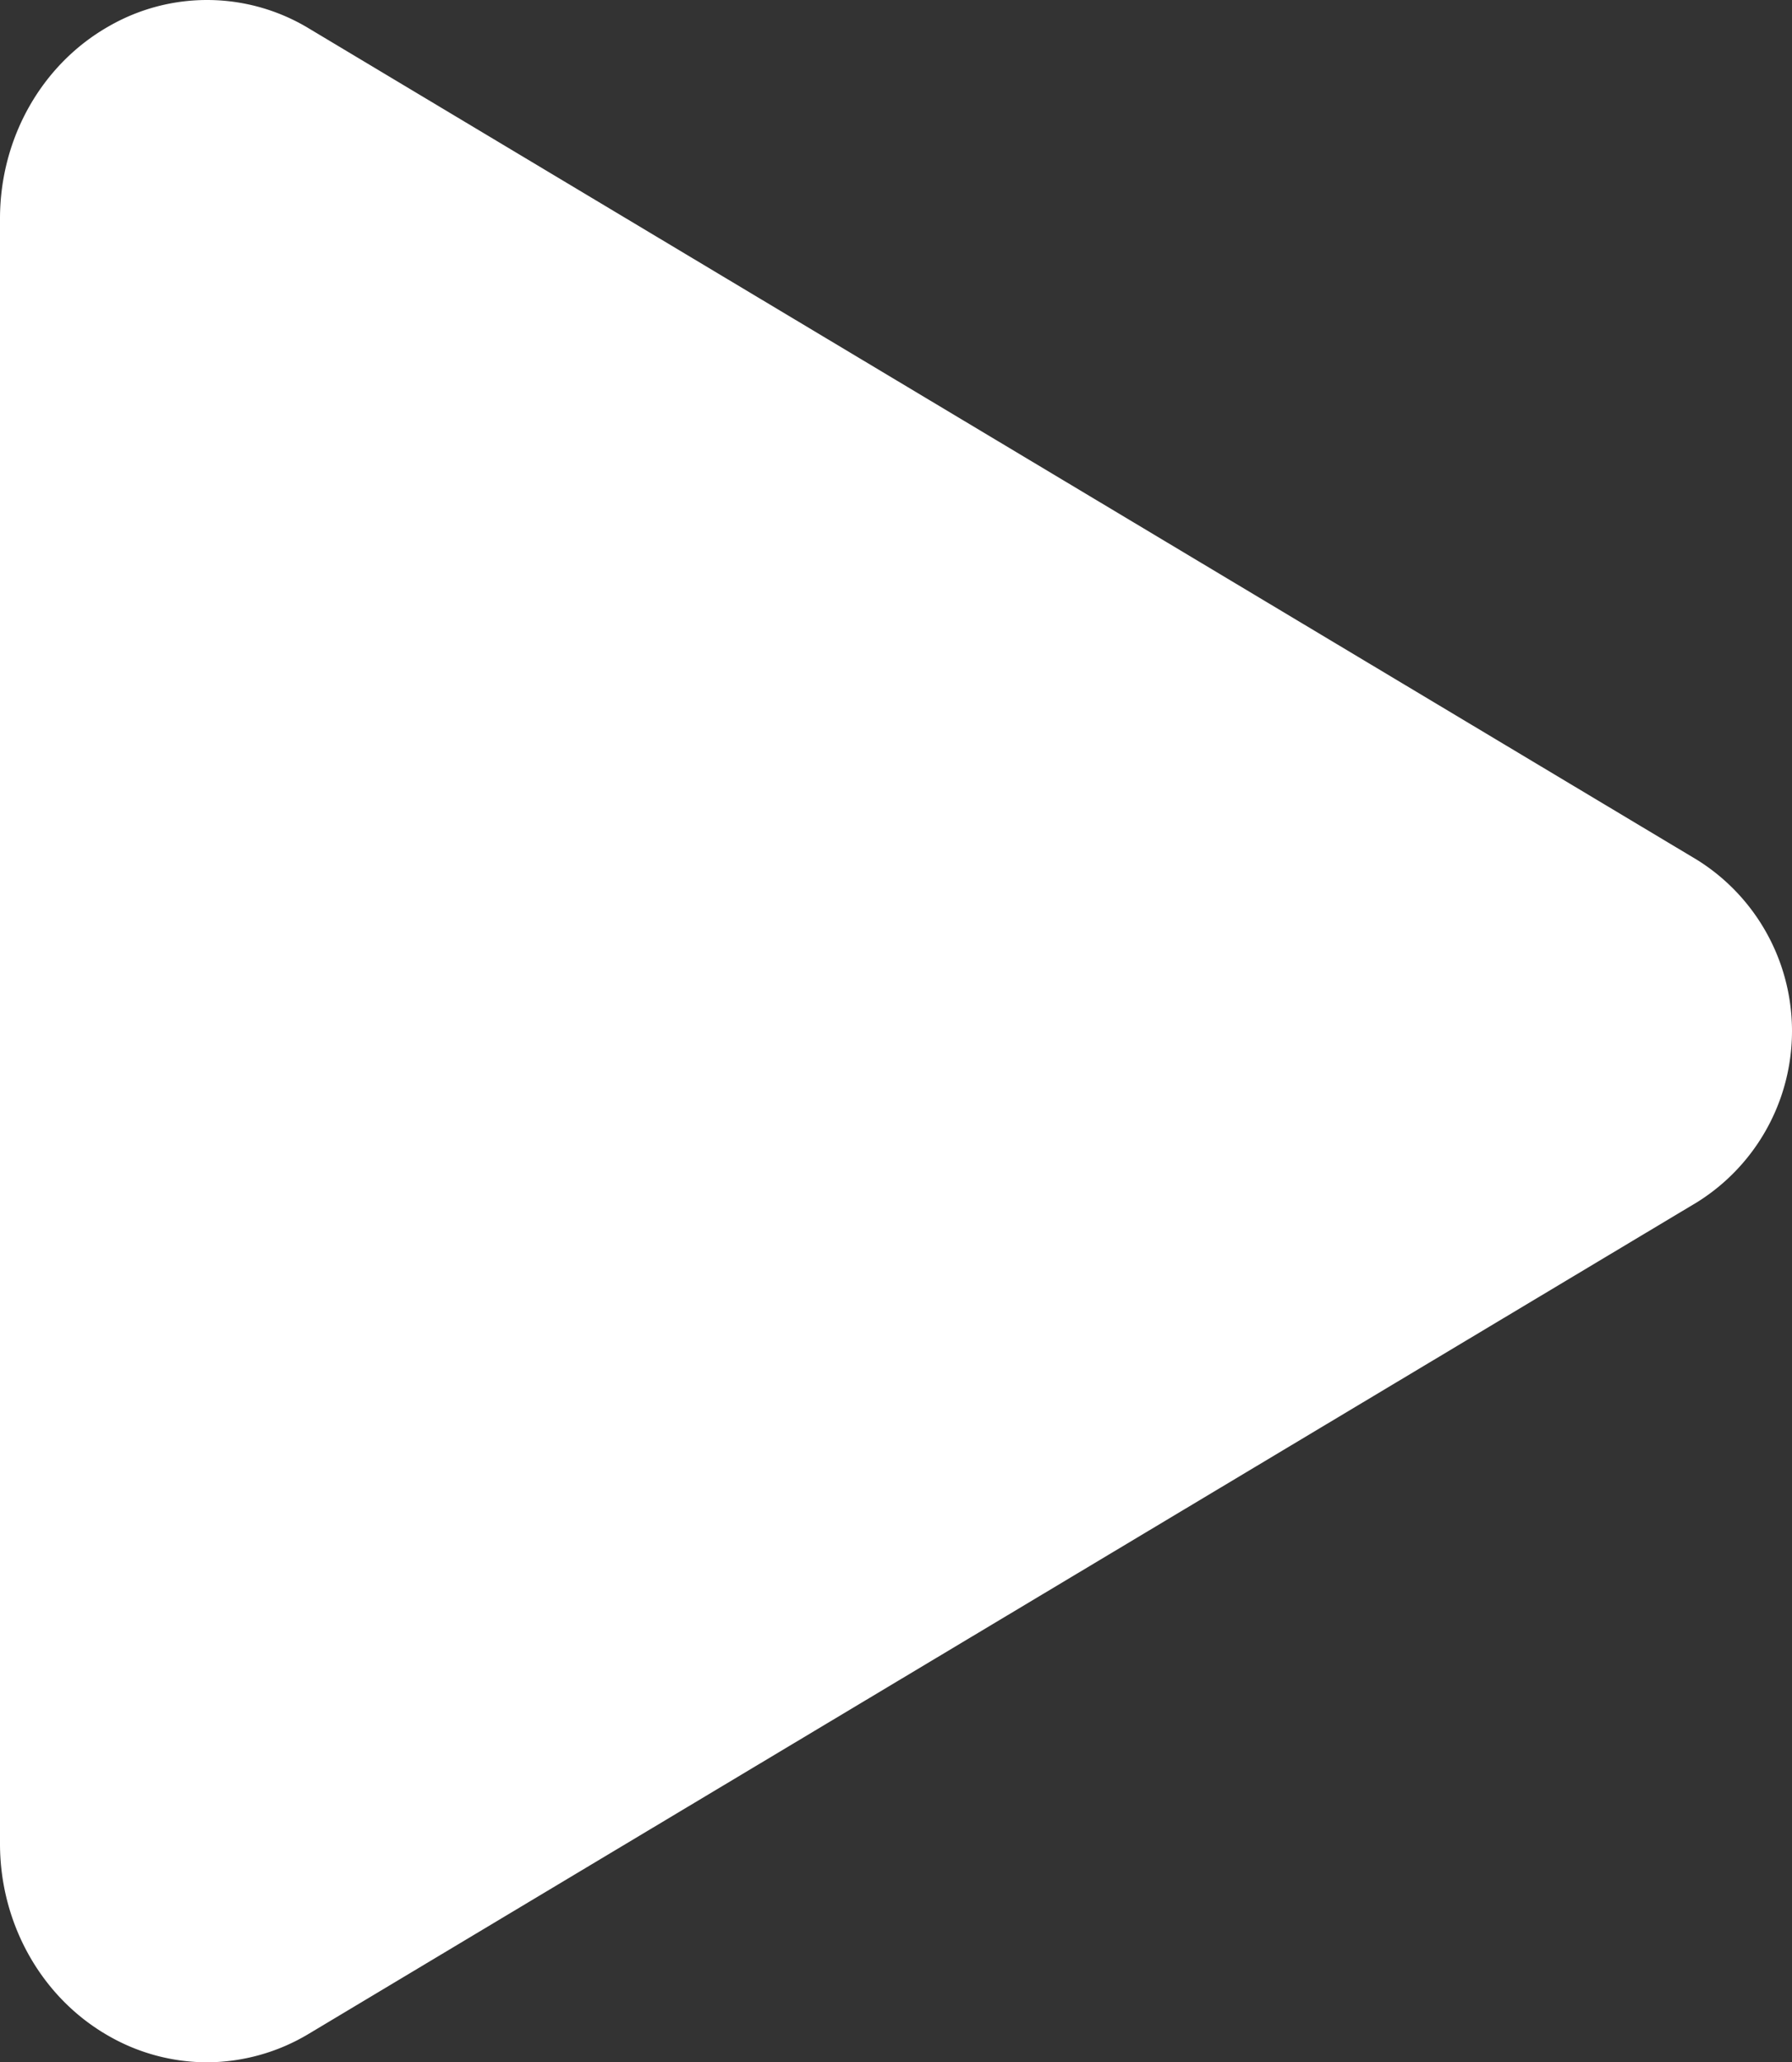 <?xml version="1.0" encoding="UTF-8" standalone="no"?>
<svg
   class="ionicon"
   viewBox="0 0 319.955 368.002"
   version="1.1"
   id="svg296"
   sodipodi:docname="play-white.svg"
   inkscape:version="1.1 (c4e8f9ed74, 2021-05-24)"
   width="319.955"
   height="368.002"
   xmlns:inkscape="http://www.inkscape.org/namespaces/inkscape"
   xmlns:sodipodi="http://sodipodi.sourceforge.net/DTD/sodipodi-0.dtd"
   xmlns="http://www.w3.org/2000/svg"
   xmlns:svg="http://www.w3.org/2000/svg"
   xmlns:rdf="http://www.w3.org/1999/02/22-rdf-syntax-ns#"
   xmlns:cc="http://creativecommons.org/ns#"
   xmlns:dc="http://purl.org/dc/elements/1.1/">
  <rect x="0" y="0" width="319.955" height="368.002" fill="#333333" stroke="none"/>
  <defs
     id="defs300" />
  <sodipodi:namedview
     id="namedview298"
     pagecolor="#ffffff"
     bordercolor="#666666"
     borderopacity="1.0"
     inkscape:pageshadow="2"
     inkscape:pageopacity="0.0"
     inkscape:pagecheckerboard="0"
     showgrid="false"
     inkscape:zoom="1.6347656"
     inkscape:cx="234.28435"
     inkscape:cy="145.89248"
     inkscape:window-width="1920"
     inkscape:window-height="1052"
     inkscape:window-x="1920"
     inkscape:window-y="591"
     inkscape:window-maximized="1"
     inkscape:current-layer="svg296"
     fit-margin-top="0"
     fit-margin-left="0"
     fit-margin-right="0"
     fit-margin-bottom="0" />
  <title
     id="title292">Play</title>
  <path
     d="m 36.96,368.002 a 35.37,35.37 0 0 1 -17.5,-4.67 c -12,-6.8 -19.46,-20 -19.46,-34.33 V 39.002 c 0,-14.37 7.46,-27.53 19.46,-34.33 a 35.13,35.13 0 0 1 35.77,0.45 L 303.08,153.482 a 36,36 0 0 1 0,61 l -247.89,148.4 a 35.5,35.5 0 0 1 -18.23,5.12 z"
     id="path294"
     style="fill:#ffffff;fill-opacity:1" />
</svg>
